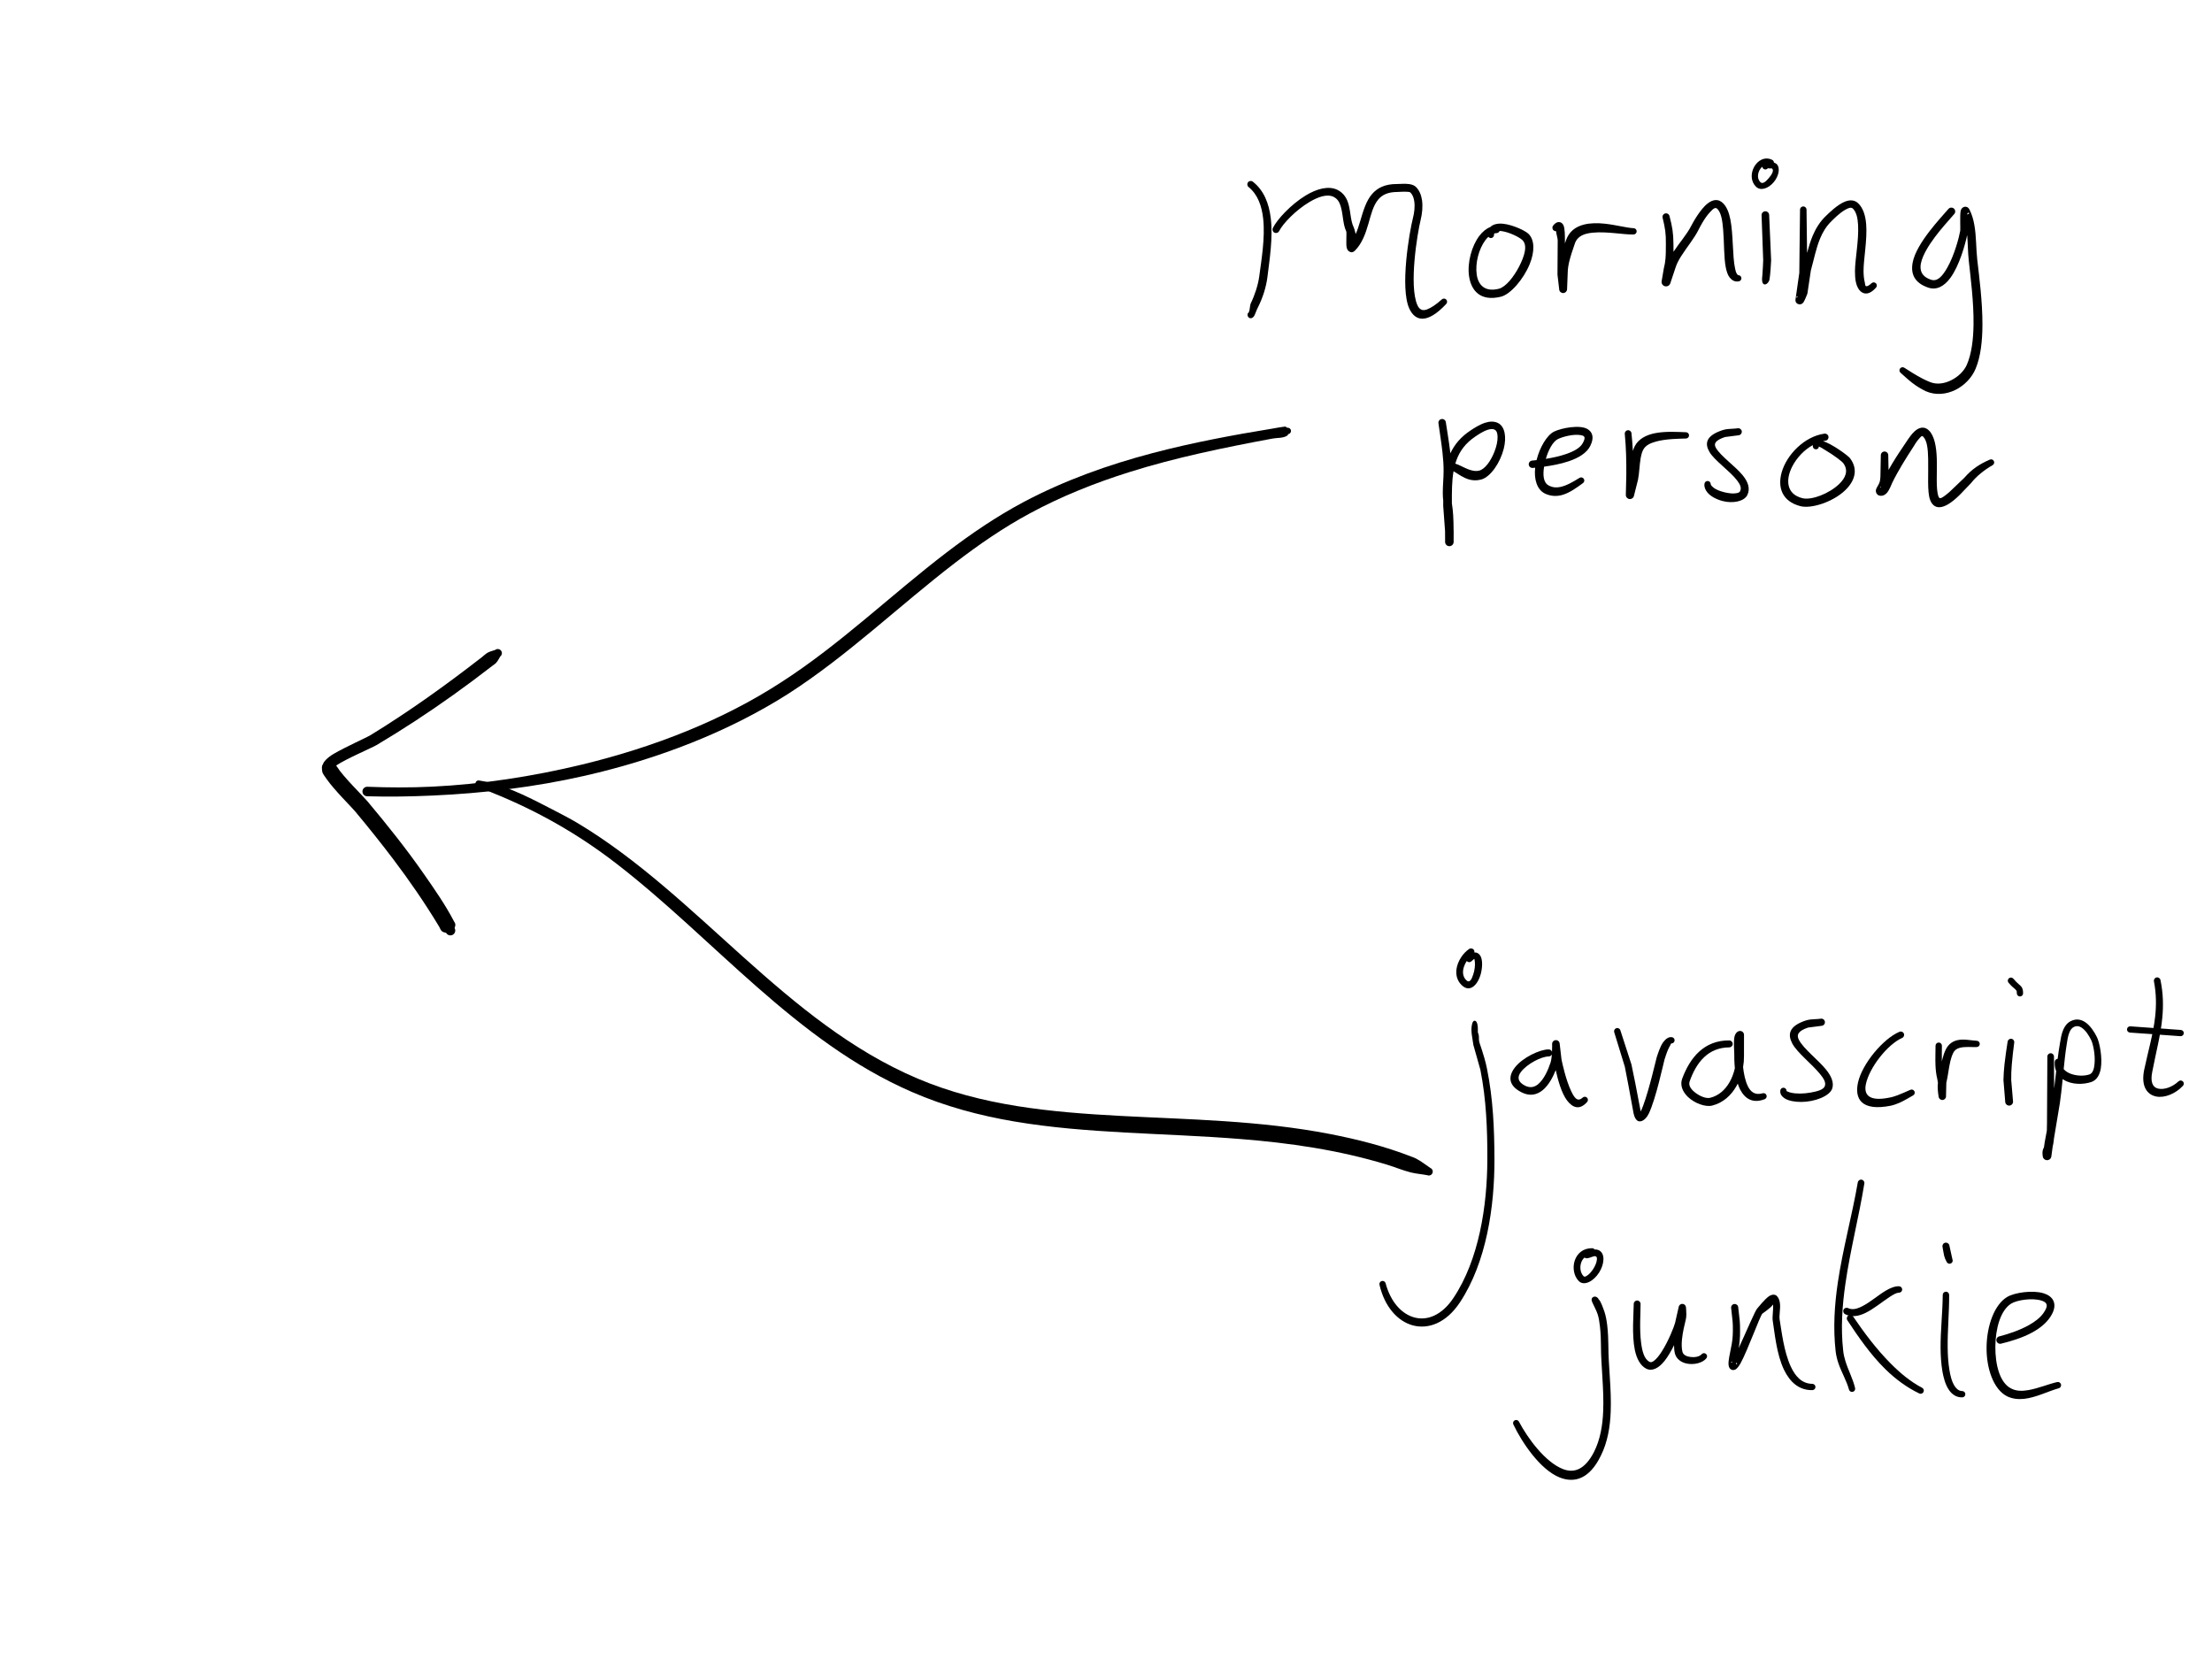 <?xml version="1.0" encoding="UTF-8" standalone="no"?>
<!DOCTYPE svg PUBLIC "-//W3C//DTD SVG 1.1//EN" "http://www.w3.org/Graphics/SVG/1.1/DTD/svg11.dtd">
<svg width="100%" height="100%" viewBox="0 0 800 600" version="1.1" xmlns="http://www.w3.org/2000/svg" xmlns:xlink="http://www.w3.org/1999/xlink" xml:space="preserve" xmlns:serif="http://www.serif.com/" style="fill-rule:evenodd;clip-rule:evenodd;stroke-linejoin:round;stroke-miterlimit:2;">
    <g transform="matrix(1,0,0,1,-833.865,-1.594)">
        <g id="right" transform="matrix(1,0,0,1,833.865,1.594)">
            <rect x="0" y="0" width="800" height="600" style="fill:none;"/>
            <g transform="matrix(1,0,0,1,-833.865,-1.594)">
                <path d="M1285.64,114.32C1285.31,114.515 1285.08,114.88 1285.08,115.298C1284.96,115.841 1285.26,116.104 1285.32,116.222C1285.53,116.641 1286.62,117.158 1287.46,115.848C1287.78,115.35 1288.39,113.45 1288.85,112.698C1289.65,111.089 1290.4,109.263 1291,107.391C1291.59,105.503 1292.03,103.569 1292.25,101.768C1292.99,95.649 1294.31,87.556 1293.45,80.465C1292.81,75.169 1290.96,70.427 1286.98,67.312C1286.45,66.885 1285.67,66.972 1285.24,67.505C1284.82,68.038 1284.9,68.817 1285.44,69.244C1288.82,72.007 1290.23,76.185 1290.72,80.776C1291.45,87.658 1290.08,95.479 1289.31,101.4C1289.1,103.029 1288.68,104.776 1288.14,106.485C1287.59,108.204 1286.92,109.886 1286.19,111.368C1285.94,111.96 1285.87,113.494 1285.64,114.32ZM1285.59,114.49C1285.5,114.751 1285.39,114.901 1285.24,114.859C1285.07,114.813 1285.44,114.666 1285.48,114.613C1285.51,114.563 1285.55,114.522 1285.59,114.49Z"/>
            </g>
            <g transform="matrix(1,0,0,1,-833.865,-1.594)">
                <path d="M1324.17,86.238C1323.91,85.079 1323.59,84.09 1323.5,83.918C1322.1,81.17 1322.41,77.126 1321.13,74.141C1320.43,72.509 1319.34,71.137 1317.55,70.255C1314.4,68.711 1310.14,69.818 1306.07,72.3C1300.76,75.538 1295.75,80.934 1294.22,84.04C1293.91,84.663 1294.16,85.422 1294.79,85.733C1295.41,86.045 1296.17,85.792 1296.48,85.169C1297.91,82.352 1302.59,77.528 1307.47,74.638C1310.63,72.771 1313.86,71.609 1316.26,72.831C1317.36,73.392 1318,74.27 1318.42,75.285C1319.69,78.35 1319.37,82.466 1320.76,85.29C1320.95,85.679 1320.63,89.709 1320.89,91.049C1321.04,91.812 1321.41,92.245 1321.66,92.432C1322.29,92.903 1323.05,93.072 1323.89,92.244C1326.47,89.655 1327.73,86.095 1328.77,82.51C1329.71,79.247 1330.45,75.96 1332.37,73.701C1333.77,72.055 1335.83,71.044 1339.11,71.024C1339.94,71.021 1341.37,70.864 1342.63,70.945C1343.18,70.98 1343.71,70.972 1343.98,71.242C1344.78,72.036 1345.17,73.162 1345.35,74.375C1345.64,76.365 1345.35,78.59 1344.9,80.339C1343.53,85.728 1340.14,105.751 1343.56,113.202C1345.6,117.626 1349.83,119.079 1356.9,111.536C1357.34,111.089 1357.34,110.364 1356.9,109.917C1356.45,109.47 1355.73,109.47 1355.28,109.917C1353.17,111.815 1351.43,112.927 1350.01,113.481C1348.22,114.179 1347.15,113.455 1346.47,111.913C1343.38,104.856 1346.44,86.109 1347.68,81.033C1348.19,78.958 1348.5,76.318 1348.15,73.96C1347.87,72.117 1347.2,70.443 1345.99,69.232C1345.45,68.685 1344.57,68.32 1343.53,68.169C1342.04,67.955 1340.15,68.147 1339.11,68.144C1334.73,68.117 1332,69.575 1330.1,71.755C1327.9,74.288 1326.88,77.943 1325.78,81.632C1325.31,83.199 1324.83,84.776 1324.17,86.238Z"/>
            </g>
            <g transform="matrix(1,0,0,1,-833.865,-1.594)">
                <path d="M1372.84,83.711C1371.4,84.268 1370.07,85.366 1368.92,86.854C1366.12,90.516 1364.49,96.567 1365.15,101.357C1365.9,106.753 1369.29,110.712 1376.69,108.904C1380.14,108.06 1384.86,102.608 1387.11,97.092C1388.92,92.66 1388.98,88.28 1386.54,86.045C1384.98,84.697 1379.36,82.149 1375.79,82.492C1374.56,82.61 1373.53,82.985 1372.84,83.711ZM1376.24,85.109C1376.04,85.584 1375.57,85.918 1375.03,85.918C1374.78,85.919 1374.53,85.949 1374.29,86.007C1374.24,86.166 1374.2,86.35 1374.2,86.563C1374.2,87.187 1373.69,87.694 1373.07,87.694C1372.69,87.694 1372.37,87.514 1372.16,87.236C1371.78,87.595 1371.41,88.014 1371.06,88.475C1368.68,91.641 1367.33,96.85 1367.95,100.955C1368.5,104.663 1370.89,107.319 1375.97,106.019C1378.38,105.405 1381.29,101.838 1383.26,98.024C1385.18,94.312 1386.49,90.27 1384.41,88.388C1383.38,87.4 1379.95,85.656 1377.17,85.214C1376.85,85.163 1376.54,85.123 1376.24,85.109Z"/>
            </g>
            <g transform="matrix(1,0,0,1,-833.865,-1.594)">
                <path d="M1396.64,85.216C1396.71,86.257 1397.24,87.769 1397.23,88.523L1397.15,100.931L1397.79,106.419C1397.92,107.144 1398.59,107.646 1399.32,107.577C1400.06,107.509 1400.62,106.893 1400.62,106.155L1400.85,100.278C1400.86,98.915 1401.09,97.514 1401.42,96.128C1401.96,93.882 1402.76,91.676 1403.42,89.717C1404.36,86.892 1406.93,86.047 1409.83,85.75C1414.99,85.222 1421.31,86.519 1424.66,86.393C1425.29,86.393 1425.79,85.884 1425.79,85.257C1425.79,84.631 1425.29,84.122 1424.66,84.122C1422.22,84.016 1418.3,82.932 1414.32,82.503C1411.69,82.221 1409.05,82.236 1406.79,82.795C1403.7,83.558 1401.28,85.333 1400.18,88.634L1399.85,89.633L1399.84,88.523C1399.83,87.126 1399.86,84.299 1399.34,83.13C1399.05,82.486 1398.6,82.122 1398.14,81.978C1397.57,81.803 1396.62,81.867 1395.59,83.156C1395.15,83.702 1395.24,84.501 1395.78,84.939C1396.04,85.143 1396.34,85.233 1396.64,85.216Z"/>
            </g>
            <g transform="matrix(1,0,0,1,-833.865,-1.594)">
                <path d="M1439.11,92.657C1439.11,91.732 1439.1,90.793 1439.09,89.829C1439.07,87.798 1438.97,86.271 1438.74,84.699C1438.52,83.232 1438.17,81.724 1437.66,79.722C1437.49,79.036 1436.79,78.618 1436.1,78.79C1435.42,78.961 1435,79.657 1435.17,80.344C1435.63,82.246 1435.93,83.677 1436.12,85.069C1436.31,86.53 1436.37,87.947 1436.35,89.829C1436.33,91.704 1436.36,93.485 1436.2,95.238C1436.1,96.368 1435.92,97.484 1435.62,98.609L1434.8,103.396C1434.72,104.217 1435.28,104.963 1436.08,105.131C1436.89,105.3 1437.69,104.838 1437.95,104.056L1439.91,98.179C1440.35,96.84 1441.07,95.52 1441.9,94.208C1443.94,90.98 1446.64,87.802 1448.2,84.622C1448.57,83.883 1450.33,80.367 1452.4,78.222C1453.31,77.278 1454.16,76.324 1454.98,77.141C1456.4,78.599 1456.8,81.485 1457.07,84.697C1457.46,89.339 1457.3,94.673 1458.01,98.28C1458.32,99.857 1458.77,101.17 1459.45,101.996C1460.29,103.004 1461.29,103.557 1462.54,103.367C1463.16,103.367 1463.67,102.861 1463.67,102.237C1463.67,101.613 1463.16,101.106 1462.54,101.106C1462.25,101.059 1462.17,100.782 1462,100.556C1461.68,100.115 1461.55,99.471 1461.38,98.7C1460.4,94.344 1460.77,86.465 1459.67,80.928C1459.17,78.409 1458.32,76.342 1457.03,75.088C1455.36,73.419 1453.39,73.688 1451.48,75.165C1448.71,77.294 1446.01,82.325 1445.52,83.281C1443.96,86.348 1441.26,89.38 1439.22,92.486L1439.11,92.657Z"/>
            </g>
            <g transform="matrix(1,0,0,1,-833.865,-1.594)">
                <path d="M1471.24,101.305C1471.21,101.394 1471.2,101.487 1471.2,101.584C1470.68,105.942 1473.43,104.534 1473.81,102.747C1474.1,101.38 1474.41,96.548 1474.42,95.706L1473.7,79.311C1473.66,78.555 1473.02,77.971 1472.26,78.009C1471.51,78.047 1470.92,78.692 1470.96,79.448L1471.55,95.706C1471.56,96.349 1471.36,99.447 1471.24,101.305Z"/>
            </g>
            <g transform="matrix(1,0,0,1,-833.865,-1.594)">
                <path d="M1475.44,60.397C1475.42,59.992 1475.19,59.608 1474.81,59.414C1472.15,58.092 1469.53,59.587 1468.22,62.041C1467.03,64.261 1467,67.174 1468.91,69.085C1470.6,70.78 1473.43,69.752 1475.33,67.509C1477.17,65.343 1477.83,62.345 1476.42,60.929C1476.25,60.76 1475.88,60.566 1475.44,60.397ZM1471.21,61.878C1470.82,62.209 1470.49,62.644 1470.23,63.119C1469.5,64.486 1469.35,66.293 1470.53,67.47C1471.39,68.329 1472.6,67.157 1473.57,66.011C1474.57,64.822 1475.56,63.342 1474.78,62.566C1474.59,62.376 1473.61,62.633 1473.26,62.396C1473.05,62.687 1472.71,62.878 1472.33,62.878C1471.75,62.878 1471.27,62.441 1471.21,61.878Z"/>
            </g>
            <g transform="matrix(1,0,0,1,-833.865,-1.594)">
                <path d="M1487.41,93.071L1487.4,91.788L1487.22,77.421C1487.22,76.772 1486.69,76.245 1486.05,76.245C1485.4,76.245 1484.87,76.772 1484.87,77.421L1484.7,91.788L1484.61,100.278L1483.21,110.074C1483.2,111.136 1483.9,111.452 1484.23,111.576C1484.57,111.702 1484.98,111.734 1485.43,111.52C1485.58,111.45 1485.93,111.241 1486.22,110.763C1486.64,110.075 1487.53,107.852 1487.54,107.761C1487.54,107.761 1488.79,99.382 1488.79,99.382C1489.89,95.456 1490.63,91.496 1492.1,87.923C1493.04,85.636 1494.28,83.51 1496.15,81.68C1496.91,80.935 1499.09,78.645 1501.28,77.43C1502.31,76.863 1503.32,76.366 1504.03,77.073C1505.3,78.389 1505.72,80.504 1505.86,82.902C1506.18,88.425 1504.76,95.407 1504.74,99.625C1504.74,100.858 1504.78,102.499 1505.13,103.904C1505.46,105.206 1506.03,106.313 1506.75,106.944C1507.96,108.002 1509.86,108.427 1512.32,105.651C1512.76,105.208 1512.76,104.49 1512.32,104.047C1511.88,103.605 1511.16,103.605 1510.71,104.047C1509.87,104.803 1509.29,105.17 1508.8,105.102C1508.35,105.039 1508.45,104.375 1508.3,103.771C1507.96,102.469 1507.84,100.826 1507.84,99.625C1507.82,95.358 1509.24,88.276 1508.79,82.697C1508.54,79.539 1507.68,76.838 1505.94,75.156C1504.69,73.904 1503.01,73.798 1501.21,74.482C1498.4,75.552 1495.23,78.733 1494.23,79.692C1492.05,81.777 1490.58,84.202 1489.46,86.826C1488.62,88.812 1488,90.917 1487.41,93.071ZM1484.07,108.745C1483.75,108.838 1483.3,109.002 1483.6,109.18C1483.77,109.279 1483.93,109.066 1484.07,108.745Z"/>
            </g>
            <g transform="matrix(1,0,0,1,-833.865,-1.594)">
                <path d="M1545.32,86.597C1545.58,89.697 1545.57,92.892 1545.9,95.877C1546.57,102.134 1547.72,110.824 1547.62,118.954C1547.55,124.407 1546.91,129.599 1545.18,133.551C1544.1,135.954 1541.92,137.954 1539.44,139.164C1537.04,140.333 1534.3,140.778 1531.83,139.745C1530.88,139.383 1529.97,138.942 1529.07,138.472C1526.85,137.317 1524.73,135.968 1522.65,134.63C1522.15,134.252 1521.43,134.354 1521.05,134.858C1520.67,135.362 1520.78,136.078 1521.28,136.456C1522.65,137.675 1524,138.943 1525.47,140.078C1527,141.261 1528.65,142.266 1530.39,143.096C1533.84,144.611 1537.76,144.257 1541.12,142.583C1544.37,140.964 1547.07,138.127 1548.38,134.922C1550.2,130.583 1550.83,124.922 1550.84,118.978C1550.86,110.715 1549.7,101.89 1548.97,95.535C1548.51,91.467 1548.65,87.009 1547.91,82.93C1547.57,80.982 1547.03,79.117 1546.16,77.403C1545.67,76.423 1544.94,76.342 1544.57,76.356C1544.14,76.372 1543.21,76.678 1542.95,77.946C1542.66,79.412 1542.9,84.39 1542.81,85.03C1542.45,87.11 1540.79,93.765 1538.08,98.487C1536.47,101.275 1534.66,103.577 1532.24,102.758C1527.81,101.296 1527.85,97.916 1529.41,94.303C1532.07,88.12 1538.79,81.256 1540.67,78.966C1541.17,78.372 1541.08,77.49 1540.49,76.998C1539.9,76.505 1539.01,76.587 1538.52,77.181C1536.18,79.983 1526.96,89.4 1525.61,96.533C1524.85,100.486 1526.11,103.894 1531.28,105.634C1534.29,106.62 1537.01,105.11 1539.19,102.171C1542.47,97.756 1544.59,90.081 1545.32,86.597ZM1545.29,79.176C1545.83,78.982 1546.42,78.674 1545.88,78.557C1545.58,78.491 1545.39,78.739 1545.29,79.176Z"/>
            </g>
            <g transform="matrix(1,0,0,1,-833.865,-1.594)">
                <path d="M1355.83,182.713L1355.82,184.523L1356.49,193.665L1356.51,197.584L1356.51,197.741L1356.54,197.894L1356.58,198.042L1356.63,198.183L1356.69,198.318L1356.77,198.445L1356.86,198.564L1356.96,198.673L1357.07,198.772L1357.18,198.861L1357.31,198.938L1357.45,199.003L1357.59,199.055L1357.74,199.093L1357.89,199.116L1358.05,199.124L1358.2,199.116L1358.36,199.093L1358.5,199.055L1358.65,199.003L1358.78,198.938L1358.91,198.861L1359.03,198.772L1359.14,198.673L1359.24,198.564L1359.32,198.445L1359.4,198.318L1359.47,198.183L1359.52,198.042L1359.56,197.894L1359.58,197.741L1359.59,197.584L1359.6,193.665L1359.57,193.186L1359.57,193.012C1359.56,191.287 1359.53,189.642 1359.43,188.012C1359.34,186.56 1359.19,185.119 1358.96,183.643C1358.94,179.538 1358.93,175.622 1359.56,172.024L1359.76,172.153C1361.33,173.107 1363.12,174.423 1365.19,175.01C1366.54,175.393 1368,175.437 1369.55,175.022C1372.98,174.1 1376.44,168.903 1377.71,163.912C1378.78,159.698 1378.15,155.813 1375.63,154.581C1374.26,153.891 1372.62,153.963 1371,154.481C1369,155.116 1367.01,156.419 1365.76,157.24C1362.17,159.59 1359.88,162.396 1358.41,165.544L1358.33,164.87C1357.91,161.336 1357.29,157.807 1356.77,154.291C1356.67,153.552 1355.98,153.038 1355.24,153.143C1354.5,153.249 1353.99,153.934 1354.1,154.673C1354.58,158.168 1355.17,161.676 1355.55,165.188C1355.81,167.497 1355.98,169.807 1355.96,172.114C1355.95,174.562 1355.66,177.3 1355.67,179.906C1355.68,180.865 1355.72,181.807 1355.83,182.713ZM1360.19,169.28C1360.47,169.365 1360.76,169.467 1361.05,169.584C1362.56,170.187 1364.22,171.238 1366.08,171.704C1366.91,171.913 1367.79,172.041 1368.75,171.819C1370.98,171.304 1373.05,168.218 1374.32,165.031C1375.09,163.099 1375.55,161.09 1375.48,159.445C1375.43,158.336 1375.2,157.391 1374.42,156.995C1373.65,156.612 1372.74,156.769 1371.83,157.067C1370.1,157.637 1368.39,158.83 1367.31,159.561C1363.88,161.887 1361.87,164.676 1360.69,167.806C1360.5,168.29 1360.34,168.781 1360.19,169.28Z"/>
            </g>
            <g transform="matrix(1,0,0,1,-833.865,-1.594)">
                <path d="M1389.58,168.002C1388.98,168.073 1388.44,168.129 1387.96,168.176C1387.23,168.245 1386.69,168.896 1386.76,169.628C1386.83,170.359 1387.48,170.897 1388.21,170.828L1389.08,170.745C1388.62,174.924 1389.71,178.637 1392.59,180.088C1394.76,181.11 1396.89,181.171 1398.94,180.582C1401.61,179.815 1404.11,177.961 1406.35,176.324C1406.87,175.977 1407.01,175.271 1406.66,174.75C1406.32,174.228 1405.61,174.087 1405.09,174.435C1402.98,175.716 1400.63,177.181 1398.21,177.704C1396.84,178.002 1395.44,177.946 1394.03,177.202C1392,176.192 1391.82,173.361 1392.31,170.369C1395.05,169.993 1398.31,169.393 1401.21,168.418C1404.75,167.227 1407.72,165.417 1408.96,162.96C1410.6,159.725 1409.71,157.85 1408.09,156.819C1405.36,155.082 1398.57,156.375 1395.9,157.694C1393.34,158.958 1390.72,163.39 1389.58,168.002ZM1392.94,167.543C1395.3,167.165 1397.93,166.61 1400.31,165.785C1403.04,164.836 1405.45,163.589 1406.39,161.676C1406.9,160.659 1407.12,159.986 1406.8,159.52C1406.56,159.176 1406.09,159.062 1405.56,158.964C1403.01,158.494 1399.01,159.524 1397.26,160.413C1395.47,161.319 1393.87,164.311 1392.94,167.543Z"/>
            </g>
            <g transform="matrix(1,0,0,1,-833.865,-1.594)">
                <path d="M1424.41,164.689C1424.3,162.584 1424.14,160.466 1423.91,158.279C1423.84,157.612 1423.25,157.125 1422.58,157.192C1421.91,157.258 1421.42,157.854 1421.49,158.521C1421.73,161.063 1421.88,163.509 1421.96,165.952C1422.04,168.411 1422.06,170.869 1422.04,173.421L1421.87,180.604C1421.87,181.359 1422.43,181.993 1423.18,182.08C1423.93,182.166 1424.63,181.677 1424.8,180.942L1426.28,175.05C1426.77,172.623 1426.78,169.759 1427.25,167.16C1427.43,166.168 1427.68,165.216 1428.1,164.365C1428.91,162.655 1430.82,161.804 1432.95,161.242C1436.6,160.283 1440.97,160.278 1443.6,160.188C1444.22,160.188 1444.73,159.679 1444.73,159.053C1444.73,158.427 1444.22,157.919 1443.6,157.919C1440.82,157.823 1436.18,157.488 1432.26,158.295C1429.09,158.951 1426.43,160.421 1425.14,162.884C1424.85,163.455 1424.61,164.06 1424.41,164.689Z"/>
            </g>
            <g transform="matrix(1,0,0,1,-833.865,-1.594)">
                <path d="M1462.33,156.488C1461.13,156.677 1459.89,156.632 1458.7,156.771C1458.08,156.842 1457.48,156.958 1456.89,157.148C1450.66,159.184 1450.39,162.1 1452.12,165.053C1453.96,168.178 1459.28,171.732 1462.05,175.276C1463.13,176.662 1463.85,177.998 1463.17,179.29C1462.92,179.76 1462.32,179.889 1461.64,179.995C1460.46,180.18 1459.03,179.983 1457.63,179.654C1455.98,179.266 1454.39,178.669 1453.4,177.796C1453.01,177.443 1452.62,177.14 1452.57,176.686C1452.57,176.059 1452.06,175.55 1451.43,175.55C1450.81,175.55 1450.3,176.059 1450.3,176.686C1450.18,177.746 1450.61,178.782 1451.4,179.734C1452.54,181.101 1454.63,182.216 1456.85,182.795C1460.67,183.79 1464.72,182.902 1465.82,180.613C1466.91,178.334 1466.12,175.937 1464.2,173.567C1461.44,170.163 1456.3,166.687 1454.49,163.653C1453.51,162.012 1454.27,160.831 1457.73,159.652L1462.75,159.007C1463.44,158.891 1463.91,158.232 1463.8,157.537C1463.68,156.842 1463.02,156.372 1462.33,156.488Z"/>
            </g>
            <g transform="matrix(1,0,0,1,-833.865,-1.594)">
                <path d="M1493.18,161.147C1493.47,161.08 1493.77,161.025 1494.07,160.981C1494.77,160.88 1495.26,160.228 1495.16,159.524C1495.06,158.821 1494.4,158.331 1493.7,158.432C1486.42,159.43 1480,166.121 1478.23,172.439C1476.71,177.834 1478.35,182.944 1485.03,184.659C1488.98,185.668 1496.81,183.13 1501.2,178.908C1504.65,175.595 1506.05,171.395 1502.93,167.286C1502.21,166.363 1496.5,162.142 1493.18,161.147ZM1489.49,162.569C1486.3,164.325 1483.64,167.227 1482.06,170.297C1479.62,175.04 1479.84,180.336 1485.75,181.774C1489.04,182.578 1495.38,180.147 1499.03,176.645C1501.28,174.479 1502.52,171.812 1500.51,169.106C1500.04,168.456 1496.85,166.04 1494.19,164.507C1493.35,164.023 1492.23,163.214 1491.74,163.138C1491.66,163.683 1491.18,164.102 1490.62,164.102C1489.99,164.102 1489.49,163.596 1489.49,162.972C1489.48,162.831 1489.48,162.696 1489.49,162.569ZM1491.7,163.136C1491.57,163.118 1491.49,163.17 1491.49,163.312C1491.49,163.452 1491.63,163.305 1491.7,163.136Z"/>
            </g>
            <g transform="matrix(1,0,0,1,-833.865,-1.594)">
                <path d="M1516.88,171.546L1516.78,166.237C1516.78,165.492 1516.18,164.888 1515.43,164.888C1514.69,164.888 1514.09,165.492 1514.09,166.237L1513.98,172.114C1513.95,173.154 1513.98,174.167 1513.84,175.12C1513.77,175.653 1513.63,176.162 1513.38,176.639C1513.1,177.174 1512.43,178.19 1512.33,178.722C1512.22,179.264 1512.35,179.702 1512.54,180.032C1512.8,180.496 1513.26,180.894 1514.13,180.913C1514.84,180.925 1515.53,180.614 1516.14,180.011C1517.16,179.01 1517.93,176.747 1518.25,176.132C1519.37,173.847 1520.58,171.698 1521.85,169.577C1523.12,167.449 1524.46,165.349 1525.87,163.183C1526.19,162.704 1527.01,161.187 1528.05,160.113C1528.5,159.654 1528.9,159.007 1529.38,159.479C1530.89,161.003 1531.13,164.142 1531.21,167.545C1531.35,173.148 1530.8,179.453 1531.92,182.397C1533.12,185.577 1536.27,186.901 1542.73,180.471L1546.66,176.374C1547.75,175.002 1548.93,173.84 1550.22,172.785C1551.52,171.72 1552.9,170.748 1554.47,169.86C1555.03,169.581 1555.26,168.902 1554.98,168.344C1554.7,167.786 1554.02,167.559 1553.46,167.838C1551.66,168.626 1550.02,169.491 1548.52,170.539C1546.97,171.618 1545.6,172.899 1544.29,174.385L1540.38,178.125C1539.28,179.228 1538.33,180.072 1537.5,180.687C1536.03,181.777 1535.35,182.185 1534.97,181.224C1533.91,178.503 1534.5,172.648 1534.33,167.456C1534.19,163.132 1533.47,159.245 1531.53,157.322C1530.25,156.038 1528.87,156.031 1527.55,156.693C1525.65,157.641 1523.82,160.662 1523.28,161.454C1521.5,164.072 1519.81,166.589 1518.25,169.192C1517.78,169.967 1517.32,170.75 1516.88,171.546ZM1514.21,177.687L1514.13,177.684C1514.02,177.686 1513.75,177.649 1513.81,177.748C1513.93,177.963 1514.07,177.904 1514.21,177.687Z"/>
            </g>
            <g transform="matrix(1,0,0,1,-833.865,-1.594)">
                <path d="M1299.41,156.307C1299.11,156.127 1299.07,155.987 1298.74,155.899C1298.61,155.865 1298.47,155.899 1298.34,155.911C1297.03,156.036 1295.73,156.326 1294.43,156.539C1279.77,158.936 1265.07,161.671 1250.69,165.464C1234.6,169.708 1218.92,175.295 1204.11,183.136C1194.28,188.369 1185.15,194.585 1176.36,201.286C1156.15,216.695 1137.74,234.64 1116.31,248.399C1095.23,262.084 1070.3,271.83 1044.46,278.08C1026.53,282.419 1008.15,285.22 990.25,286.095C982.281,286.485 974.41,286.442 966.728,286.136C965.779,286.103 964.982,286.846 964.949,287.794C964.915,288.743 965.658,289.54 966.607,289.574C974.381,289.811 982.338,289.674 990.401,289.312C1008.53,288.499 1027.2,286.299 1045.42,282.145C1071.85,276.118 1097.32,266.272 1118.95,252.51C1140.48,238.666 1159.03,220.677 1179.3,205.132C1187.87,198.561 1196.74,192.421 1206.32,187.262C1217.86,181.018 1229.97,176.218 1242.38,172.312C1259.24,167.006 1276.68,163.462 1294.06,160.213C1295.81,159.886 1297.77,160.117 1299.3,159.214C1299.6,159.038 1299.58,158.876 1299.8,158.609C1300.43,158.502 1300.86,157.899 1300.75,157.264C1300.65,156.629 1300.05,156.2 1299.41,156.307Z"/>
            </g>
            <g transform="matrix(1,0,0,1,-833.865,-1.594)">
                <path d="M1351.17,424.007C1349.4,422.789 1347.81,421.546 1345.93,420.563C1345.47,420.325 1344.98,420.161 1344.5,419.974C1334.74,416.167 1324.79,413.654 1314.88,411.729C1289.44,406.794 1263.88,406.493 1239.02,405.171C1213.61,403.82 1188.91,401.486 1165.79,391.699C1117.81,371.383 1086.49,325.569 1043,299.418C1039.98,297.605 1036.85,296.006 1033.72,294.382C1026.5,290.641 1019.19,286.806 1011.12,284.648C1009.85,284.308 1008.56,284.126 1007.26,283.893C1006.66,283.715 1006.03,284.057 1005.85,284.655C1005.67,285.253 1006.01,285.883 1006.61,286.06C1008.42,286.772 1010.14,287.586 1011.92,288.3C1028.21,294.843 1042.96,303.264 1056.57,313.758C1092.12,341.157 1121.63,378.291 1163.71,396.539C1175.65,401.729 1188.01,405.03 1200.68,407.185C1226.98,411.657 1254.61,411.312 1282.52,413.538C1300.16,414.946 1317.89,417.447 1335.53,422.822C1338.37,423.685 1341.12,424.865 1344.04,425.602C1346.05,426.109 1348.02,426.229 1350.08,426.623C1350.8,426.924 1351.63,426.583 1351.93,425.861C1352.23,425.139 1351.89,424.308 1351.17,424.007Z"/>
            </g>
            <g transform="matrix(1,0,0,1,-833.865,-1.594)">
                <path d="M955.448,278.449C959.19,275.946 968.379,272.06 970.076,271.046C979.51,265.445 988.773,259.371 997.766,252.948C1002.56,249.525 1007.28,246.008 1011.91,242.412C1012.37,242.051 1012.9,241.757 1013.29,241.323C1013.96,240.597 1014.28,239.809 1014.81,238.984C1015.46,238.473 1015.57,237.536 1015.06,236.891C1014.55,236.246 1013.61,236.136 1012.97,236.646C1012.02,236.995 1011.15,237.142 1010.26,237.63C1009.47,238.069 1008.82,238.742 1008.1,239.301C995.214,249.313 981.791,258.952 967.904,267.447C966.374,268.381 958.764,271.746 954.518,274.251C952.148,275.65 950.811,277.214 950.674,277.994C950.176,278.57 950.243,279.257 950.388,280.514C950.487,281.366 951.263,282.304 952.023,283.386C954.902,287.488 960.904,293.352 962.275,295.007C967.064,300.744 971.626,306.442 976.005,312.228C981.931,320.06 987.475,328.084 992.668,336.693C993.006,337.254 993.185,337.953 993.685,338.382C994.219,338.84 994.583,338.738 995.235,339.007C995.718,339.848 996.792,340.138 997.633,339.656C998.473,339.173 998.764,338.099 998.281,337.258C998.395,336.631 998.614,336.451 998.532,335.821C998.483,335.446 998.23,335.134 998.055,334.8C994.886,328.744 991.033,323.24 987.23,317.774C980.9,308.677 974.025,300.06 966.688,291.311C965.167,289.515 957.904,282.443 955.67,278.787C955.594,278.663 955.526,278.546 955.448,278.449Z"/>
            </g>
            <g transform="matrix(1,0,0,1,-833.865,-1.594)">
                <path d="M1367.09,346.071C1367.15,345.762 1367.1,345.428 1366.91,345.145C1366.53,344.578 1365.77,344.425 1365.2,344.803C1362.99,346.285 1361.06,349.15 1360.64,352.003C1360.33,354.097 1360.8,356.178 1362.41,357.79C1365.61,361.046 1368.71,357.416 1369.61,352.971C1369.96,351.246 1369.99,349.49 1369.67,348.298C1369.32,346.999 1368.55,346.233 1367.62,346.087C1367.46,346.062 1367.28,346.054 1367.09,346.071ZM1367.1,348.526C1367.14,348.538 1367.19,348.537 1367.18,348.507C1367.12,348.196 1366.5,348.819 1366.04,349.249C1365.59,349.695 1364.87,349.695 1364.42,349.249C1364.39,349.218 1364.36,349.185 1364.34,349.151C1363.89,349.816 1363.54,350.546 1363.3,351.297C1362.76,352.969 1362.83,354.766 1364.13,356.072C1365.43,357.356 1366.16,355.636 1366.71,353.946C1367.19,352.476 1367.4,350.771 1367.27,349.503C1367.25,349.26 1367.22,349.034 1367.17,348.836C1367.14,348.749 1367.13,348.61 1367.1,348.526C1367.06,348.514 1367.01,348.488 1367.03,348.468C1367.06,348.434 1367.09,348.466 1367.1,348.526Z"/>
            </g>
            <g transform="matrix(1,0,0,1,-833.865,-1.594)">
                <path d="M1366.1,372.831C1366.06,373.129 1366.03,373.457 1366.03,373.812L1366.03,373.944C1366.02,374.376 1366.13,375.7 1366.15,375.737L1366.73,379.507L1369.27,388.516C1370.33,393.89 1370.97,399.226 1371.33,404.622C1371.7,409.968 1371.8,415.373 1371.78,420.931C1371.76,429.238 1371.02,438.299 1369.11,447.038C1367.21,455.731 1364.15,464.107 1359.48,471.081C1355.4,477.168 1350.21,479.296 1345.55,478.11C1340.88,476.922 1336.82,472.542 1334.99,465.716C1334.83,465.108 1334.22,464.738 1333.61,464.89C1333,465.042 1332.63,465.659 1332.78,466.267C1334.64,474.284 1339.39,479.461 1344.81,480.928C1350.45,482.454 1356.92,480.064 1361.84,472.657C1366.67,465.379 1369.82,456.66 1371.75,447.609C1373.66,438.673 1374.37,429.415 1374.35,420.931C1374.34,415.312 1374.21,409.85 1373.82,404.448C1373.42,398.949 1372.75,393.513 1371.64,388.04C1371.39,386.786 1371.07,385.514 1370.71,384.255C1370.17,382.36 1369.55,380.493 1368.96,378.762C1368.62,377.755 1368.81,377.016 1368.7,376.201C1368.64,375.802 1368.54,375.39 1368.35,374.945L1368.35,373.974L1368.35,373.951L1368.35,373.91L1368.35,373.651C1368.32,371.694 1367.82,370.801 1367.29,370.778C1366.8,370.628 1366.28,371.254 1366.1,372.831Z"/>
            </g>
            <g transform="matrix(1,0,0,1,-833.865,-1.594)">
                <path d="M1395.17,381.99C1395,381.488 1394.52,381.127 1393.96,381.127C1390.77,381.106 1384.47,384.105 1381.74,387.675C1379.39,390.734 1379.17,394.151 1384.21,396.675C1387.24,398.188 1389.78,397.53 1391.85,395.824C1393.9,394.126 1395.47,391.247 1396.52,388.617C1397.26,392.002 1398.59,396.956 1400.62,399.607C1402.65,402.265 1405.18,403.17 1407.83,400.181C1408.27,399.739 1408.27,399.02 1407.83,398.578C1407.38,398.135 1406.67,398.135 1406.22,398.578C1404.34,400.308 1403.19,398.498 1402.12,396.263C1400.16,392.166 1398.85,385.966 1398.6,384.739L1397.94,379.043C1397.89,378.304 1397.26,377.74 1396.52,377.773C1395.78,377.807 1395.2,378.424 1395.21,379.165C1395.21,379.165 1395.25,380.449 1395.17,381.99ZM1395.11,382.958C1394.9,383.382 1394.47,383.673 1393.96,383.673C1391.31,383.69 1386.15,386.334 1383.9,389.318C1382.61,391.018 1382.64,392.851 1385.43,394.248C1387.29,395.178 1388.85,394.779 1390.12,393.73C1392.32,391.916 1393.78,388.478 1394.64,385.89C1394.86,385.218 1394.99,384.289 1395.08,383.349L1395.11,382.958Z"/>
            </g>
            <g transform="matrix(1,0,0,1,-833.865,-1.594)">
                <path d="M1427.25,403.584L1425.27,393.236L1423.9,386.573L1419.9,374.242C1419.73,373.623 1419.08,373.263 1418.46,373.44C1417.84,373.617 1417.48,374.264 1417.66,374.884L1421.5,387.37L1422.74,393.768L1424.67,404.256C1424.99,405.837 1425.61,406.616 1426.1,406.931C1427.06,407.553 1428.87,406.951 1430.13,404.419C1432.72,399.205 1435.58,385.642 1435.85,384.824C1436.09,384.087 1436.54,382.595 1437.12,381.237C1437.37,380.684 1437.63,380.16 1437.9,379.722C1438.1,379.401 1438.11,378.997 1438.37,378.967C1439,378.967 1439.51,378.457 1439.51,377.829C1439.51,377.2 1439,376.69 1438.37,376.69C1437.38,376.582 1436.29,377.272 1435.4,378.491C1434.22,380.112 1433.44,382.797 1433.06,383.895C1432.82,384.618 1430.4,395.394 1428.17,401.379C1427.85,402.236 1427.55,402.991 1427.25,403.584Z"/>
            </g>
            <g transform="matrix(1,0,0,1,-833.865,-1.594)">
                <path d="M1461.3,387.933C1460.91,389.689 1460.27,391.419 1459.38,392.976C1457.84,395.666 1455.54,397.841 1452.39,398.622C1450.97,398.976 1448.83,398.141 1447.16,396.9C1445.64,395.775 1444.37,394.28 1444.95,392.686C1446.18,389.197 1447.86,386.133 1450.2,383.93C1452.52,381.743 1455.48,380.423 1459.27,380.391C1459.96,380.391 1460.53,379.828 1460.53,379.135C1460.53,378.441 1459.96,377.878 1459.27,377.878C1454.74,377.84 1451.17,379.383 1448.36,381.953C1445.69,384.393 1443.71,387.794 1442.25,391.706C1441.41,393.992 1442.34,396.35 1444.21,398.204C1446.67,400.627 1450.68,402.048 1453.09,401.443C1457.04,400.449 1459.96,397.77 1461.87,394.393C1462.04,394.099 1462.2,393.8 1462.35,393.495C1462.59,394.278 1462.89,395.019 1463.24,395.691C1464.94,398.919 1467.74,400.797 1472.04,399.147C1472.63,398.949 1472.95,398.308 1472.75,397.716C1472.56,397.123 1471.91,396.803 1471.32,397C1468.51,397.8 1466.95,396.424 1465.95,394.334C1465.03,392.399 1464.53,389.899 1464.27,387.525C1464.5,386.238 1464.61,384.95 1464.6,383.706L1464.61,375.869C1464.61,375.086 1463.97,374.451 1463.19,374.451C1462.38,374.448 1461.42,375.146 1461.13,376.707C1460.8,378.538 1461.08,381.982 1461.08,382.4C1461.07,383.893 1461.1,385.866 1461.3,387.933Z"/>
            </g>
            <g transform="matrix(1,0,0,1,-833.865,-1.594)">
                <path d="M1492.36,370.018C1491.17,370.206 1489.93,370.159 1488.73,370.298C1488.12,370.369 1487.52,370.485 1486.93,370.676C1480.78,372.708 1480.37,375.743 1482.04,378.937C1483.83,382.346 1489.05,386.285 1492.08,389.995C1493.36,391.565 1494.32,393.011 1493.85,394.363C1493.38,395.73 1491.09,396.311 1488.67,396.743C1486.19,397.187 1483.46,397.224 1481.6,396.775C1481.15,396.666 1480.75,396.567 1480.44,396.393C1480.26,396.288 1480.02,396.295 1480,396.114C1480,395.489 1479.49,394.982 1478.86,394.982C1478.24,394.982 1477.73,395.489 1477.73,396.114C1477.61,397.25 1478.29,398.245 1479.58,398.987C1480.87,399.732 1482.99,400.126 1485.27,400.124C1490.15,400.12 1495.63,398.037 1496.52,395.253C1497.21,393.129 1496.18,390.713 1494.16,388.277C1491.22,384.729 1486.18,380.947 1484.46,377.667C1483.49,375.824 1484.23,374.417 1487.78,373.226L1492.79,372.578C1493.5,372.46 1493.98,371.791 1493.86,371.085C1493.74,370.378 1493.07,369.9 1492.36,370.018Z"/>
            </g>
            <g transform="matrix(1,0,0,1,-833.865,-1.594)">
                <path d="M1520.84,374.757C1514.92,377.217 1507.33,386.369 1505.84,393.1C1504.54,398.959 1507.02,403.601 1517.68,401.489C1518.88,401.212 1520.05,400.802 1521.17,400.278C1522.75,399.542 1524.25,398.618 1525.74,397.779C1526.29,397.499 1526.52,396.82 1526.24,396.262C1525.96,395.704 1525.28,395.477 1524.73,395.756C1523.21,396.42 1521.68,397.137 1520.1,397.725C1519.12,398.091 1518.13,398.403 1517.1,398.576C1509.97,400.017 1507.86,397.647 1508.68,393.713C1509.94,387.659 1516.53,379.301 1521.79,376.982C1522.4,376.719 1522.69,376.007 1522.42,375.393C1522.16,374.779 1521.45,374.494 1520.84,374.757Z"/>
            </g>
            <g transform="matrix(1,0,0,1,-833.865,-1.594)">
                <path d="M1536.16,385.504C1536.12,383.642 1536.18,381.746 1536.18,379.788C1536.18,379.153 1535.66,378.638 1535.03,378.638C1534.39,378.638 1533.88,379.153 1533.88,379.788C1533.87,382.247 1533.76,384.608 1533.86,386.93C1533.93,388.577 1534.11,390.206 1534.51,391.835C1534.61,392.231 1534.69,392.712 1534.75,393.228C1534.68,393.749 1534.65,394.338 1534.66,394.932C1534.7,396.573 1535,398.233 1535,398.233C1535.08,398.946 1535.71,399.467 1536.43,399.414C1537.15,399.361 1537.7,398.754 1537.68,398.036L1537.66,397.915L1537.67,397.914L1537.78,393.21C1538.39,390.734 1538.62,387.932 1539.25,385.333C1539.5,384.311 1539.81,383.321 1540.27,382.408C1540.8,381.328 1541.64,380.825 1542.59,380.567C1544.59,380.022 1546.99,380.354 1548.74,380.271C1549.37,380.271 1549.88,379.762 1549.88,379.135C1549.88,378.507 1549.37,377.998 1548.74,377.998C1546.79,377.906 1544.16,377.277 1541.91,377.759C1540.15,378.135 1538.62,379.124 1537.62,381.086C1537.07,382.19 1536.67,383.385 1536.36,384.623C1536.29,384.915 1536.22,385.208 1536.16,385.504Z"/>
            </g>
            <g transform="matrix(1,0,0,1,-833.865,-1.594)">
                <path d="M1561.89,399.857L1561.9,399.857L1561.25,392.196C1561.22,390.463 1561.29,388.645 1561.44,386.811C1561.65,384.053 1562.01,381.26 1562.34,378.652C1562.44,377.993 1561.98,377.382 1561.32,377.288C1560.66,377.193 1560.05,377.652 1559.95,378.311C1559.54,380.949 1559.11,383.776 1558.81,386.569C1558.61,388.484 1558.47,390.382 1558.44,392.196L1559.09,400.209C1559.18,400.95 1559.84,401.492 1560.58,401.445C1561.33,401.399 1561.91,400.78 1561.91,400.033L1561.89,399.857Z"/>
            </g>
            <g transform="matrix(1,0,0,1,-833.865,-1.594)">
                <path d="M1560.27,357.006C1561.75,358.771 1562.65,359.149 1563.1,359.805C1563.26,360.037 1563.28,360.331 1563.28,360.849C1563.28,361.473 1563.79,361.979 1564.41,361.979C1565.04,361.979 1565.54,361.473 1565.54,360.849C1565.55,359.677 1565.33,359.047 1564.97,358.523C1564.5,357.832 1563.57,357.41 1562.02,355.549C1561.62,355.067 1560.9,355.001 1560.42,355.403C1559.94,355.805 1559.87,356.524 1560.27,357.006Z"/>
            </g>
            <g transform="matrix(1,0,0,1,-833.865,-1.594)">
                <path d="M1578.04,384.534C1577.45,384.577 1576.99,385.068 1576.99,385.665C1576.91,386.914 1577.11,388.017 1577.51,388.974L1577.17,391.985C1577.09,392.716 1577,393.446 1576.91,394.176L1576.77,395.291L1576.71,383.706C1576.71,383.045 1576.18,382.508 1575.52,382.508C1574.86,382.508 1574.32,383.045 1574.32,383.706L1574.19,407.869C1574.18,408.701 1574.17,409.612 1574.13,410.548L1573.36,414.678L1573.09,416.552C1573.02,416.706 1572.95,416.854 1572.87,416.997C1572.71,417.3 1572.61,417.712 1572.57,418.159C1572.5,418.97 1572.68,419.95 1572.68,419.95C1572.84,420.708 1573.53,421.234 1574.3,421.188C1575.08,421.142 1575.7,420.538 1575.77,419.766L1576.24,416.317C1576.42,415.59 1576.55,414.816 1576.64,414.019L1576.7,413.411L1578.23,404.232C1578.7,401.749 1579.05,399.232 1579.34,396.702C1579.53,395.088 1579.7,393.469 1579.86,391.85L1580.18,392.073C1583.01,393.903 1587.28,393.94 1590.33,392.876C1592.13,392.205 1593.22,390.449 1593.63,388.115C1594.32,384.158 1593.2,378.552 1592.23,376.654C1591.38,374.935 1589.89,372.519 1587.99,371.264C1586.48,370.267 1584.74,369.927 1582.82,370.88C1581.56,371.499 1580.71,372.586 1580.13,373.873C1579.39,375.508 1579.12,377.482 1578.87,378.931C1578.54,380.781 1578.28,382.652 1578.04,384.534ZM1580.22,388.233C1580.88,389.057 1581.85,389.609 1582.9,389.985C1584.98,390.723 1587.49,390.821 1589.44,390.21C1590.8,389.802 1591.23,388.108 1591.39,386.246C1591.68,383.014 1590.86,379.137 1590.14,377.698C1589.44,376.289 1588.26,374.263 1586.69,373.241C1585.87,372.705 1584.93,372.498 1583.89,373.022C1583.14,373.399 1582.68,374.089 1582.34,374.86C1581.71,376.308 1581.52,378.059 1581.31,379.338C1580.84,382.266 1580.52,385.243 1580.22,388.233Z"/>
            </g>
            <g transform="matrix(1,0,0,1,-833.865,-1.594)">
                <path d="M1612.87,356.514C1613.74,361.076 1613.75,365.254 1613.3,369.32C1612.58,375.695 1610.75,381.795 1609.31,388.636C1608.12,394.694 1610.54,397.532 1613.69,398.162C1616.65,398.751 1620.62,397.222 1623.34,394.306C1623.78,393.862 1623.78,393.142 1623.34,392.698C1622.9,392.255 1622.18,392.255 1621.73,392.698C1619.53,394.751 1616.54,395.819 1614.33,395.288C1612.41,394.828 1611.5,392.921 1612.26,389.226C1613.58,382.271 1615.29,376.055 1615.9,369.587C1616.3,365.277 1616.23,360.856 1615.23,356.042C1615.1,355.39 1614.46,354.967 1613.81,355.098C1613.16,355.228 1612.74,355.862 1612.87,356.514Z"/>
            </g>
            <g transform="matrix(1,0,0,1,-833.865,-1.594)">
                <path d="M1604.17,375.038L1622.46,376.344C1623.08,376.388 1623.62,375.919 1623.66,375.297C1623.71,374.675 1623.24,374.133 1622.62,374.089L1604.33,372.783C1603.71,372.738 1603.17,373.207 1603.12,373.83C1603.08,374.452 1603.55,374.993 1604.17,375.038Z"/>
            </g>
            <g transform="matrix(1,0,0,1,-833.865,-1.594)">
                <path d="M1412.05,471.544C1411.99,471.366 1411.9,471.198 1411.76,471.058C1411.29,470.595 1410.91,470.531 1410.77,470.52C1410.27,470.482 1409.14,470.874 1409.6,472.243C1409.85,472.992 1411.31,475.669 1411.66,476.854C1412.06,478.043 1412.32,479.606 1412.5,481.244C1412.78,483.704 1412.88,486.332 1412.87,488.196C1412.87,495.567 1414.01,503.926 1413.68,511.944C1413.47,517.161 1412.62,522.23 1410.34,526.75C1407.01,533.189 1403.11,534.443 1399.15,532.909C1392.72,530.422 1386.36,521.737 1383.22,515.772C1382.94,515.214 1382.26,514.987 1381.7,515.266C1381.15,515.545 1380.92,516.225 1381.2,516.783C1384.35,523.406 1390.99,533.196 1397.96,535.949C1403.18,538.01 1408.69,536.634 1412.86,528.009C1415.28,523.127 1416.19,517.671 1416.4,512.052C1416.71,503.996 1415.55,495.601 1415.55,488.196C1415.54,486.249 1415.44,483.505 1415.14,480.937C1414.92,479.103 1414.59,477.357 1414.14,476.028C1413.76,474.989 1412.79,472.032 1412.05,471.544Z"/>
            </g>
            <g transform="matrix(1,0,0,1,-833.865,-1.594)">
                <path d="M1410.59,453.489C1410.37,453.207 1410.02,453.027 1409.64,453.027C1406.32,453.02 1404.27,454.984 1403.42,457.409C1402.52,459.995 1403.06,463.113 1404.85,464.907C1406.75,466.818 1410.19,465.013 1412.21,461.818C1414.16,458.734 1414.45,454.927 1412.15,453.782C1411.63,453.539 1411.11,453.452 1410.59,453.489ZM1406.93,456.398C1406.37,456.882 1405.97,457.517 1405.73,458.213C1405.14,459.917 1405.41,461.983 1406.6,463.158C1406.89,463.455 1407.28,463.283 1407.67,463.057C1408.55,462.562 1409.41,461.581 1410.11,460.486C1410.79,459.4 1411.31,458.193 1411.4,457.171C1411.45,456.665 1411.44,456.198 1411.04,455.997C1410.81,455.87 1410.56,455.893 1410.32,455.953C1409.37,456.186 1408.44,456.695 1407.68,456.679C1407.39,456.679 1407.13,456.573 1406.93,456.398Z"/>
            </g>
            <g transform="matrix(1,0,0,1,-833.865,-1.594)">
                <path d="M1439.31,488.099C1439.3,489.184 1439.4,490.218 1439.63,491.148C1440.14,493.024 1441.76,494.27 1443.79,494.721C1446.42,495.307 1449.61,494.563 1450.99,492.846C1451.39,492.371 1451.34,491.657 1450.86,491.253C1450.38,490.849 1449.67,490.907 1449.27,491.382C1448.45,492.288 1446.79,492.551 1445.28,492.369C1443.94,492.208 1442.62,491.675 1442.34,490.469C1442.01,489.146 1442.02,487.563 1442.18,485.946C1442.44,483.355 1443.1,480.682 1443.58,478.722C1443.7,478.217 1443.75,477.531 1443.75,476.838C1443.75,475.594 1443.61,474.325 1443.61,474.325C1443.53,473.681 1443,473.187 1442.35,473.159C1441.7,473.131 1441.13,473.577 1441,474.211L1439.68,480.032C1439.36,481.299 1437.31,486.602 1434.81,490.475C1433.92,491.843 1433,493.037 1432.05,493.739C1431.51,494.133 1431.01,494.405 1430.5,494.153C1428.49,493.163 1427.77,490.283 1427.37,487.058C1426.75,482.067 1427.22,476.167 1427.2,473.176C1427.2,472.491 1426.65,471.936 1425.96,471.936C1425.28,471.936 1424.73,472.491 1424.73,473.176C1424.7,476.738 1423.99,484.301 1425.12,489.801C1425.78,493.005 1427.13,495.521 1429.27,496.607C1431.34,497.653 1433.81,496.428 1435.92,493.724C1437.16,492.149 1438.32,490.108 1439.31,488.099Z"/>
            </g>
            <g transform="matrix(1,0,0,1,-833.865,-1.594)">
                <path d="M1462.7,489.129C1462.86,488.197 1462.97,487.3 1463.05,486.387C1463.15,485.298 1463.2,484.188 1463.18,482.971C1463.18,481.305 1463.15,480.323 1463.08,479.466C1462.98,478.157 1462.79,477.146 1462.51,474.354C1462.44,473.648 1461.81,473.132 1461.1,473.202C1460.4,473.273 1459.88,473.903 1459.95,474.61C1460.22,477.37 1460.4,478.369 1460.5,479.663C1460.56,480.473 1460.59,481.4 1460.58,482.971C1460.57,484.094 1460.51,485.118 1460.4,486.121C1460.28,487.153 1460.1,488.161 1459.87,489.231C1459.31,491.823 1459.05,493.519 1459,494.502C1458.94,495.715 1459.33,496.349 1459.57,496.599C1460.08,497.11 1460.71,497.266 1461.48,496.907C1461.89,496.718 1462.66,495.931 1463.41,494.561C1465.93,489.958 1470.39,477.563 1471.24,476.698C1471.53,476.41 1474.21,474.738 1475.11,473.375L1475.12,473.525C1475.26,475.43 1474.76,477.825 1475,479.262C1475.68,483.468 1476.34,491.328 1479.09,497.023C1481.19,501.352 1484.44,504.441 1489.31,504.351C1489.94,504.351 1490.45,503.842 1490.45,503.216C1490.45,502.59 1489.94,502.082 1489.31,502.082C1485.46,502.011 1483.15,499.308 1481.54,495.859C1478.98,490.36 1478.19,482.874 1477.5,478.844C1477.27,477.47 1477.77,475.178 1477.64,473.355C1477.56,472.1 1477.2,471.03 1476.5,470.316C1475.89,469.702 1474.77,469.592 1473.53,470.473C1471.96,471.594 1469.74,474.475 1469.38,474.831C1468.67,475.521 1465.35,483.416 1462.7,489.129ZM1461.68,494.432C1461.67,494.792 1461.74,494.985 1461.95,494.96C1462.37,494.908 1462.06,494.646 1461.68,494.432ZM1460.41,494.078C1460.08,494.074 1459.79,494.129 1460,494.345C1460.12,494.469 1460.25,494.347 1460.41,494.078Z"/>
            </g>
            <g transform="matrix(1,0,0,1,-833.865,-1.594)">
                <path d="M1505.76,429.223C1503.7,441.172 1500.35,453.222 1498.54,465.436C1497.32,473.655 1496.81,481.946 1497.75,490.306C1497.94,491.921 1498.32,493.404 1498.81,494.808C1499.95,498.072 1501.67,500.888 1502.58,504.155C1502.74,504.763 1503.36,505.128 1503.96,504.97C1504.57,504.813 1504.94,504.192 1504.78,503.584C1503.98,500.242 1502.37,497.315 1501.32,493.975C1500.93,492.73 1500.61,491.425 1500.47,490.004C1499.57,481.878 1500.13,473.829 1501.29,465.838C1503.04,453.638 1506.2,441.566 1508.13,429.618C1508.24,428.963 1507.8,428.343 1507.14,428.234C1506.49,428.124 1505.87,428.568 1505.76,429.223Z"/>
            </g>
            <g transform="matrix(1,0,0,1,-833.865,-1.594)">
                <path d="M1501.17,476.88C1503.41,478.051 1505.91,477.684 1508.43,476.484C1511.45,475.05 1514.55,472.43 1517.25,470.669C1518.5,469.848 1519.62,469.153 1520.66,469.112C1521.3,469.112 1521.82,468.592 1521.82,467.951C1521.82,467.31 1521.3,466.79 1520.66,466.79C1519.25,466.735 1517.58,467.357 1515.83,468.403C1513.14,470.013 1510.17,472.626 1507.26,474.075C1505.53,474.938 1503.84,475.449 1502.27,474.696C1501.66,474.395 1500.93,474.639 1500.63,475.242C1500.33,475.844 1500.57,476.578 1501.17,476.88Z"/>
            </g>
            <g transform="matrix(1,0,0,1,-833.865,-1.594)">
                <path d="M1501.99,479.089C1505.9,485.041 1510.34,491.478 1515.71,496.758C1519.38,500.367 1523.5,503.403 1527.98,505.55C1528.55,505.833 1529.24,505.603 1529.52,505.036C1529.81,504.469 1529.58,503.779 1529.01,503.495C1524.83,501.316 1521.13,498.216 1517.69,494.763C1512.5,489.557 1507.96,483.463 1504.06,477.711C1503.68,477.14 1502.91,476.986 1502.34,477.366C1501.77,477.747 1501.61,478.519 1501.99,479.089Z"/>
            </g>
            <g transform="matrix(1,0,0,1,-833.865,-1.594)">
                <path d="M1536.48,469.91C1536.44,476.262 1535.66,482.769 1535.7,489.143C1535.72,491.981 1535.91,494.792 1536.36,497.551C1536.7,499.477 1537.36,502.362 1538.78,504.362C1539.9,505.943 1541.45,507.017 1543.52,506.97C1544.15,506.97 1544.66,506.459 1544.66,505.829C1544.66,505.199 1544.15,504.687 1543.52,504.687C1542.29,504.66 1541.46,503.909 1540.83,502.954C1539.68,501.221 1539.17,498.765 1538.91,497.126C1538.47,494.498 1538.3,491.82 1538.27,489.117C1538.18,482.755 1538.84,476.25 1538.8,469.91C1538.8,469.269 1538.28,468.748 1537.64,468.748C1537,468.748 1536.48,469.269 1536.48,469.91Z"/>
            </g>
            <g transform="matrix(1,0,0,1,-833.865,-1.594)">
                <path d="M1536.4,452.526C1536.67,453.842 1536.75,454.814 1536.99,455.756C1537.18,456.486 1537.46,457.197 1537.92,458.013C1538.2,458.578 1538.89,458.807 1539.46,458.525C1540.02,458.242 1540.25,457.555 1539.97,456.991L1538.88,452.029C1538.74,451.344 1538.08,450.898 1537.39,451.035C1536.7,451.173 1536.26,451.84 1536.4,452.526Z"/>
            </g>
            <g transform="matrix(1,0,0,1,-833.865,-1.594)">
                <path d="M1557.56,487.551C1560.95,486.733 1565.3,485.46 1568.98,483.429C1571.62,481.975 1573.91,480.122 1575.39,477.881C1577.14,475.232 1577.15,473.235 1576.4,471.831C1575.78,470.672 1574.56,469.816 1572.94,469.322C1568.96,468.105 1562.39,469.073 1559.76,470.672C1555.17,473.423 1552.47,480.989 1552.34,488.592C1552.19,496.438 1554.83,504.12 1559.78,506.6C1561.72,507.516 1563.81,507.742 1565.97,507.499C1570.25,507.018 1574.77,504.694 1578.41,503.687C1579.03,503.532 1579.41,502.902 1579.25,502.282C1579.1,501.663 1578.47,501.285 1577.85,501.44C1574.77,502.128 1571.02,503.74 1567.37,504.361C1565.2,504.731 1563.07,504.736 1561.21,503.751C1557.1,501.698 1555.46,495.139 1555.51,488.634C1555.56,482.133 1557.35,475.495 1561.23,473.067C1563.39,471.734 1568.84,470.937 1572.14,471.954C1572.95,472.205 1573.63,472.546 1573.94,473.133C1574.33,473.892 1573.98,474.891 1573.03,476.307C1571.77,478.178 1569.78,479.651 1567.57,480.882C1564.12,482.803 1560.08,484.1 1556.9,484.923C1556.18,485.104 1555.74,485.84 1555.92,486.565C1556.1,487.29 1556.83,487.732 1557.56,487.551Z"/>
            </g>
        </g>
    </g>
</svg>
